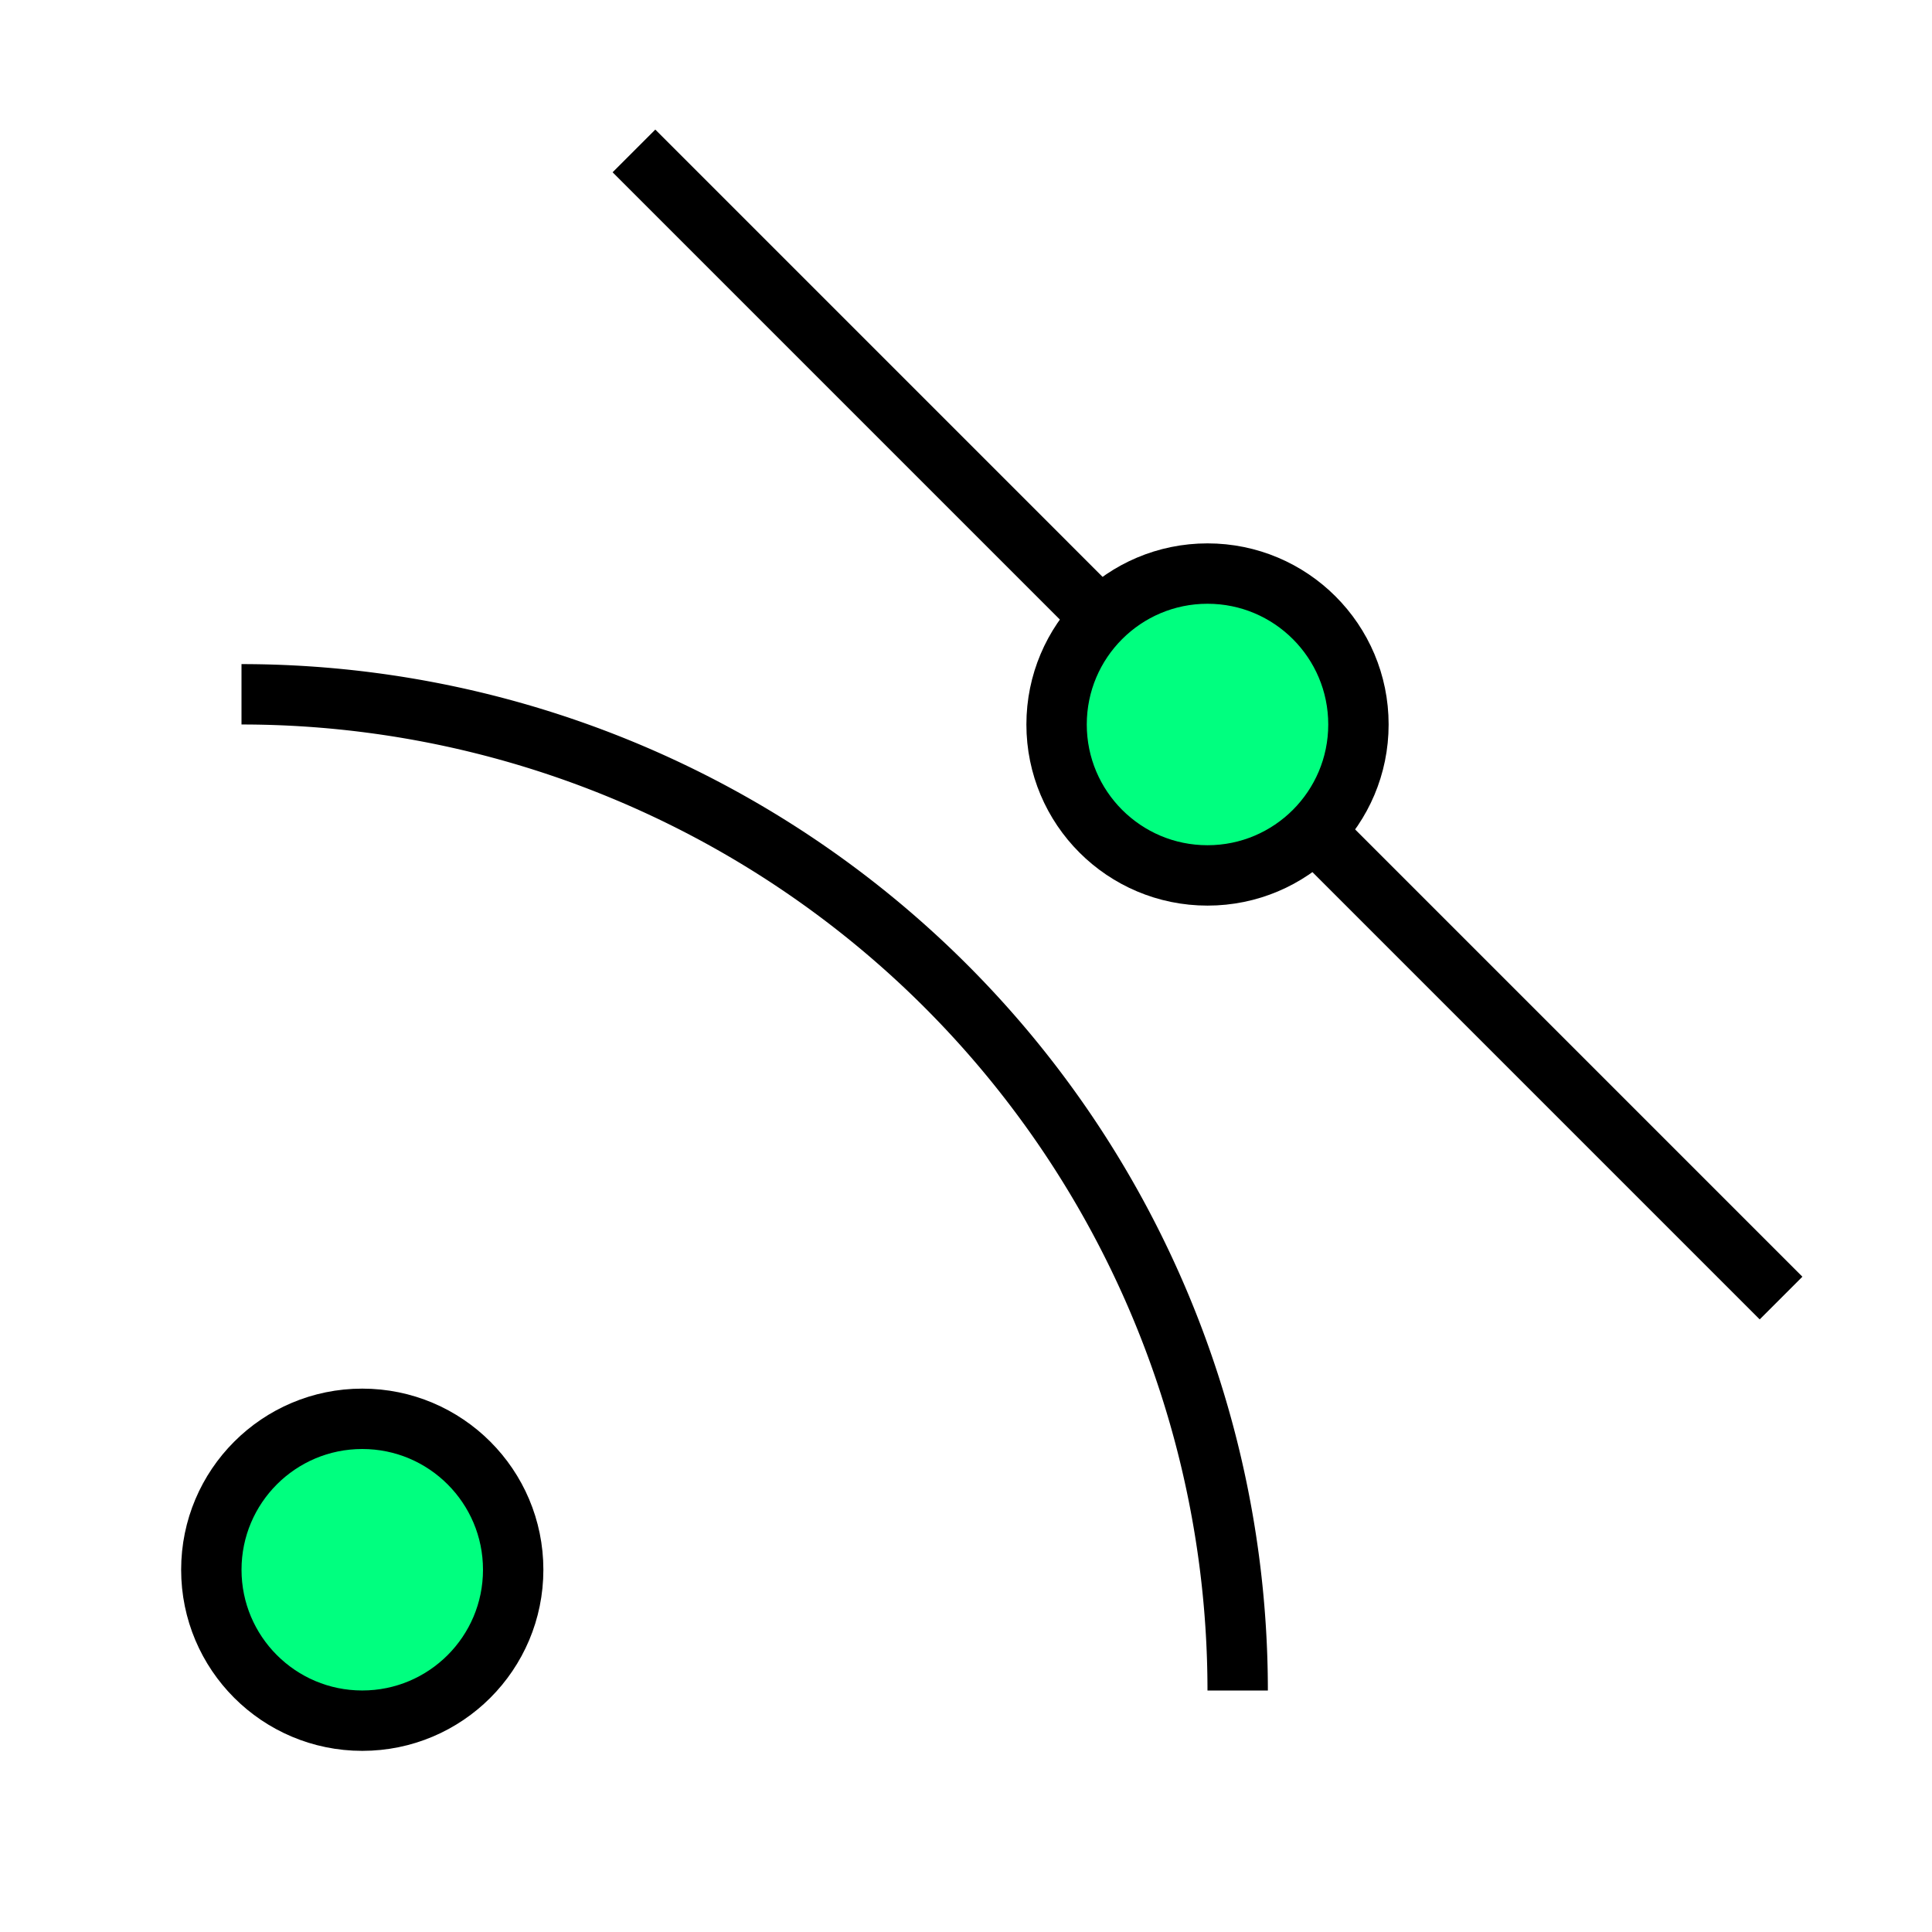 <?xml version="1.0" encoding="UTF-8" standalone="no"?>
<svg
   xmlns:dc="http://purl.org/dc/elements/1.1/"
   xmlns:cc="http://creativecommons.org/ns#"
   xmlns:rdf="http://www.w3.org/1999/02/22-rdf-syntax-ns#"
   xmlns:svg="http://www.w3.org/2000/svg"
   xmlns="http://www.w3.org/2000/svg"
   xmlns:sodipodi="http://sodipodi.sourceforge.net/DTD/sodipodi-0.dtd"
   xmlns:inkscape="http://www.inkscape.org/namespaces/inkscape"
   width="256"
   height="256"
   viewBox="0 0 72.249 72.249"
   id="svg4295"
   version="1.1"
   inkscape:version="0.91 r13725"
   sodipodi:docname="snap_middle.svg"
   inkscape:export-filename="D:\LC_Recources\icons\snapentity24.png"
   inkscape:export-xdpi="8.4375"
   inkscape:export-ydpi="8.4375">
  <defs
     id="defs4323" />
  <sodipodi:namedview
     pagecolor="#ffffff"
     bordercolor="#666666"
     borderopacity="1"
     objecttolerance="10"
     gridtolerance="10"
     guidetolerance="10"
     inkscape:pageopacity="0"
     inkscape:pageshadow="2"
     inkscape:window-width="1920"
     inkscape:window-height="1176"
     id="namedview4321"
     showgrid="true"
     units="px"
     inkscape:snap-grids="true"
     inkscape:zoom="2"
     inkscape:cx="271.61972"
     inkscape:cy="100.84326"
     inkscape:window-x="-4"
     inkscape:window-y="-4"
     inkscape:window-maximized="1"
     inkscape:current-layer="svg4295"
     inkscape:object-nodes="true"
     inkscape:snap-object-midpoints="false">
    <inkscape:grid
       type="xygrid"
       id="grid4867" />
  </sodipodi:namedview>
  <g
     id="g4985">
    <path
       sodipodi:open="true"
       d="M 9.031,25.964 A 37.253,37.253 0 0 1 46.284,63.218"
       sodipodi:end="0"
       sodipodi:start="4.712389"
       sodipodi:ry="37.253338"
       sodipodi:rx="37.253338"
       sodipodi:cy="63.21777"
       sodipodi:cx="9.0311098"
       sodipodi:type="arc"
       id="path4394"
       style="fill:none;fill-opacity:1;fill-rule:evenodd;stroke:#000000;stroke-width:2.258;stroke-linecap:butt;stroke-miterlimit:4;stroke-dasharray:none;stroke-dashoffset:0;stroke-opacity:1" />
    <path
       sodipodi:nodetypes="cc"
       inkscape:connector-curvature="0"
       id="path4887"
       d="M 66.604,48.542 23.707,5.644"
       style="fill:none;fill-rule:evenodd;stroke:#000000;stroke-width:2.258;stroke-linecap:butt;stroke-linejoin:miter;stroke-miterlimit:4;stroke-dasharray:none;stroke-opacity:1" />
    <circle
       r="5.644"
       style="opacity:1;fill:#00ff7f;fill-opacity:1;fill-rule:nonzero;stroke:#000000;stroke-width:2.258;stroke-linecap:round;stroke-linejoin:miter;stroke-miterlimit:4;stroke-dasharray:none;stroke-dashoffset:20;stroke-opacity:1"
       id="circle4882"
       cx="45.156"
       cy="27.093" />
    <circle
       cy="58.702"
       cx="13.547"
       id="circle4956"
       style="opacity:1;fill:#00ff7f;fill-opacity:1;fill-rule:nonzero;stroke:#000000;stroke-width:2.258;stroke-linecap:round;stroke-linejoin:miter;stroke-miterlimit:4;stroke-dasharray:none;stroke-dashoffset:20;stroke-opacity:1"
       r="5.644" />
  </g>
</svg>
